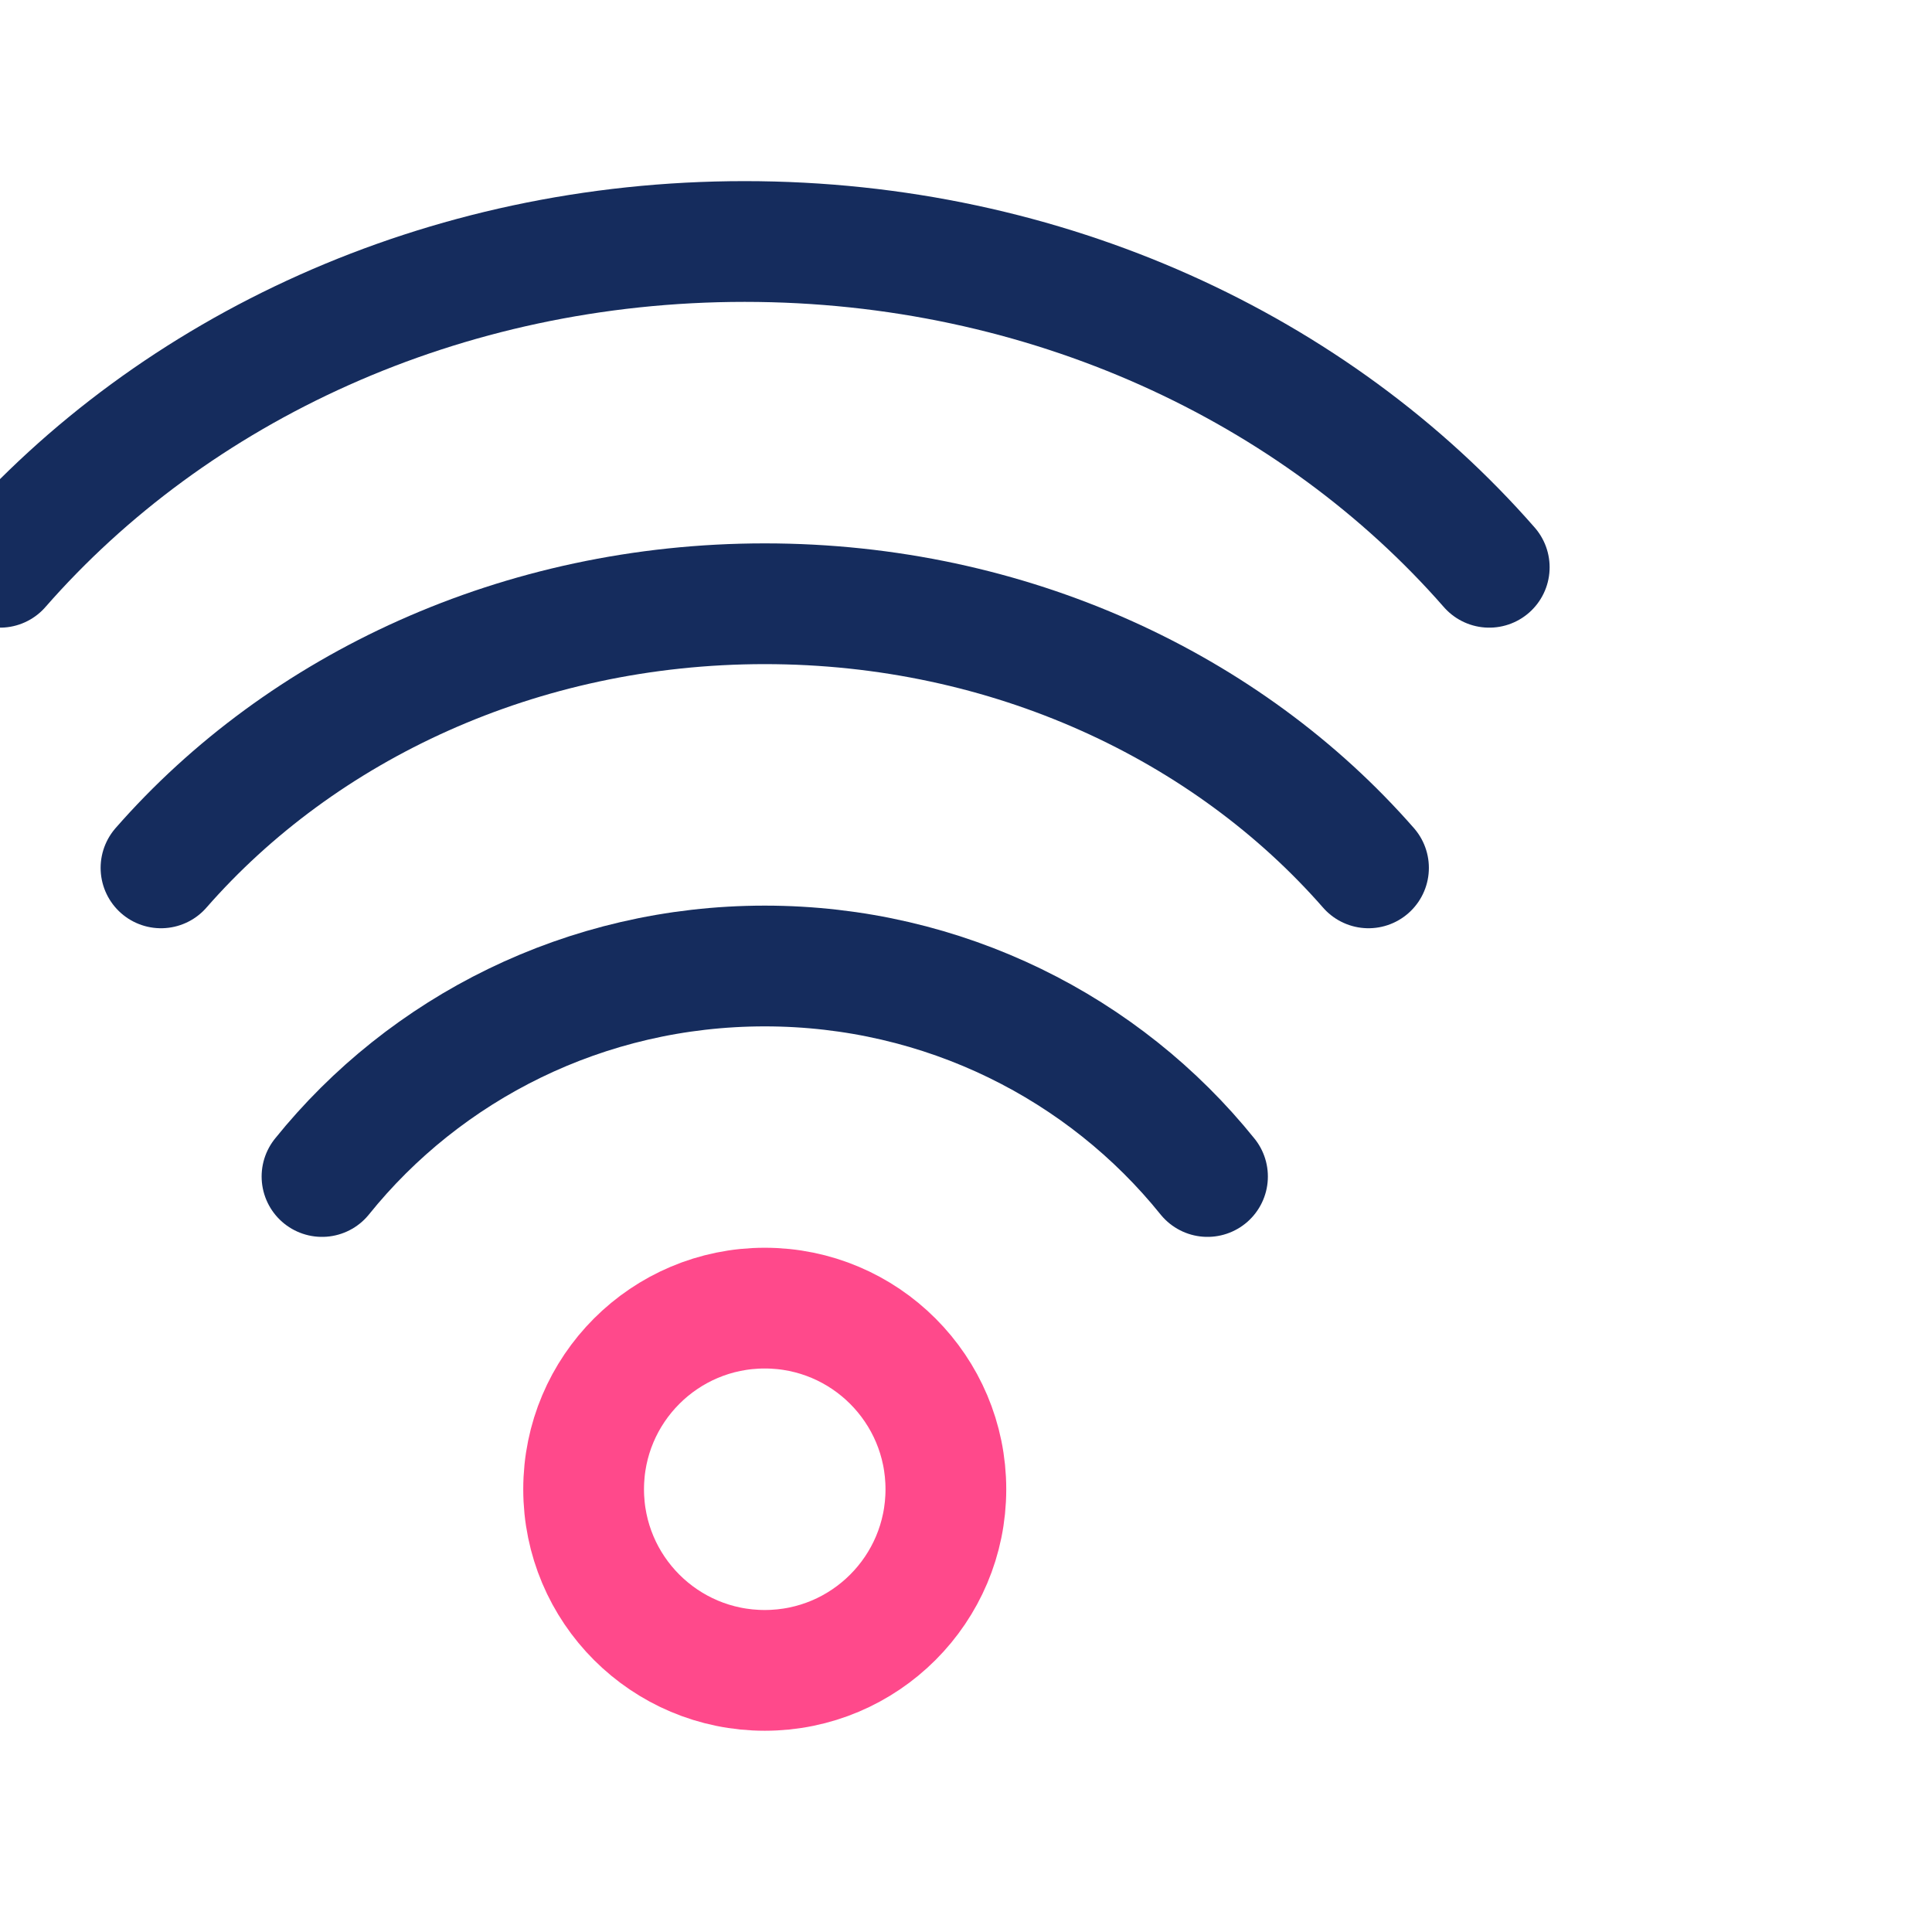 <svg width="48" height="48" viewBox="0 0 48 48" fill="none" xmlns="http://www.w3.org/2000/svg">
<path d="M8 29.23C10.564 26.045 14.538 24 19 24C23.462 24 27.436 26.045 30 29.23" stroke="#152C5D" stroke-width="3" stroke-linecap="round"/>
<path d="M4 21.562C7.496 17.566 12.916 15 19 15C25.084 15 30.504 17.566 34 21.562" stroke="#152C5D" stroke-width="3" stroke-linecap="round"/>
<path d="M1.19209e-06 14.094C4.312 9.164 10.996 6 18.5 6C26.004 6 32.688 9.164 37 14.094" stroke="#152C5D" stroke-width="3" stroke-linecap="round"/>
<circle cx="19" cy="37" r="4.5" stroke="#FF498B" stroke-width="3"/>
</svg>
